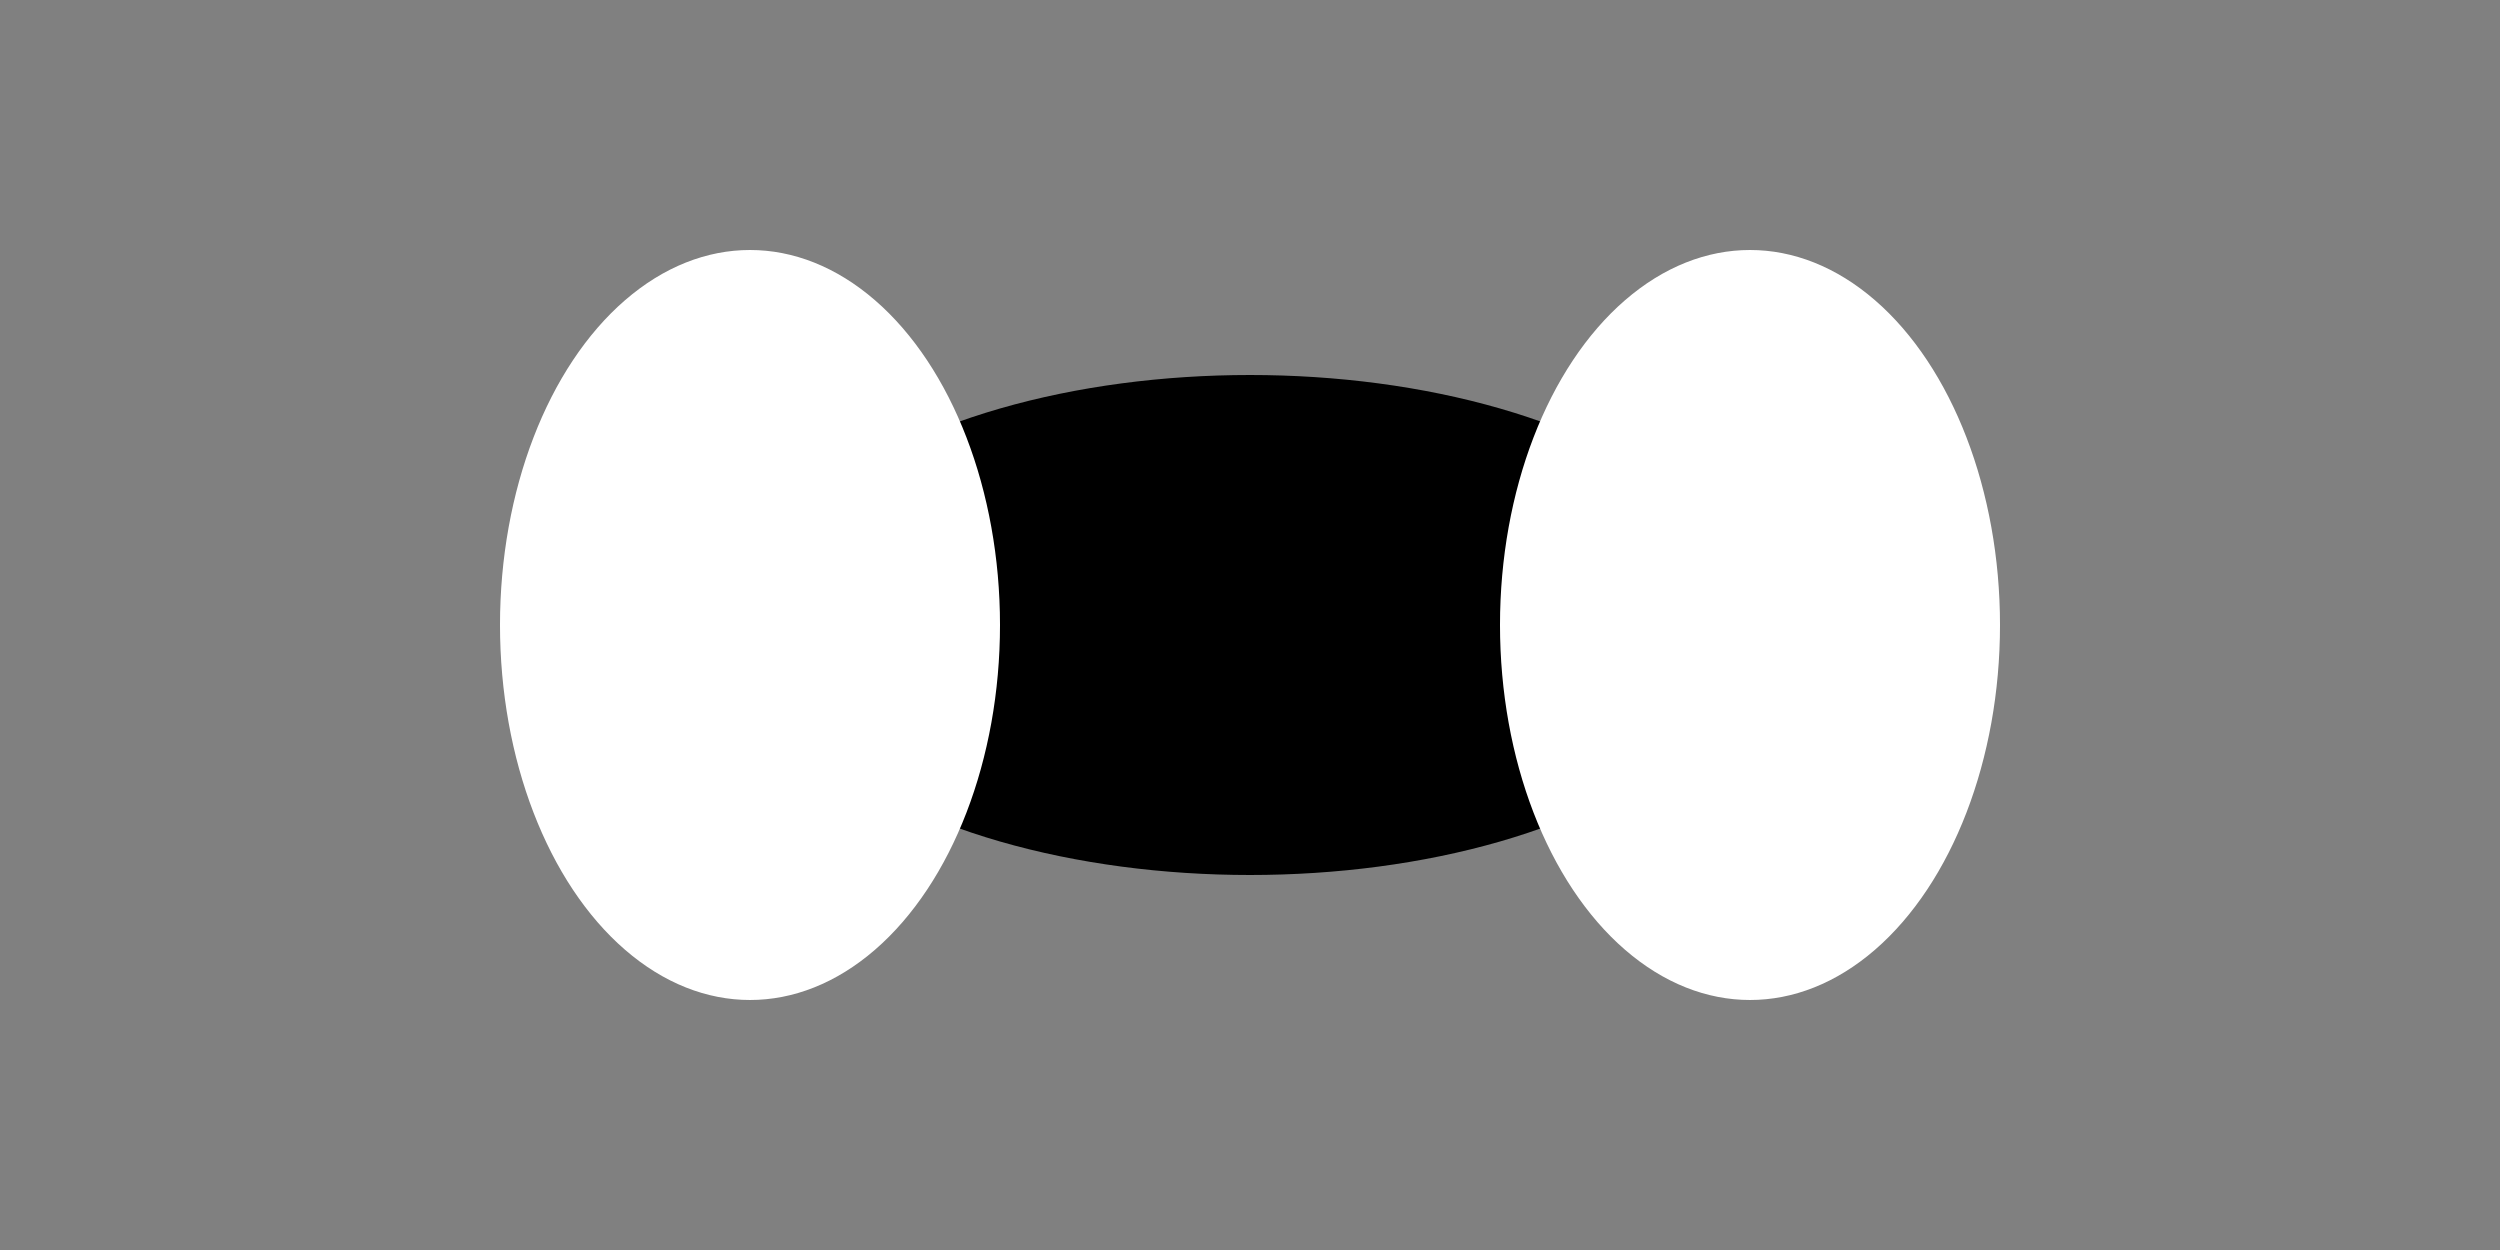 <svg xmlns="http://www.w3.org/2000/svg" width="100" height="50">
  <rect width="100%" height="100%" fill="#808080" stroke="none"/>
  <ellipse cx="50" cy="25" rx="20" ry="10" fill="black" />
  <ellipse cx="30" cy="25" rx="10" ry="15" fill="white" />
  <ellipse cx="70" cy="25" rx="10" ry="15" fill="white" />
</svg>